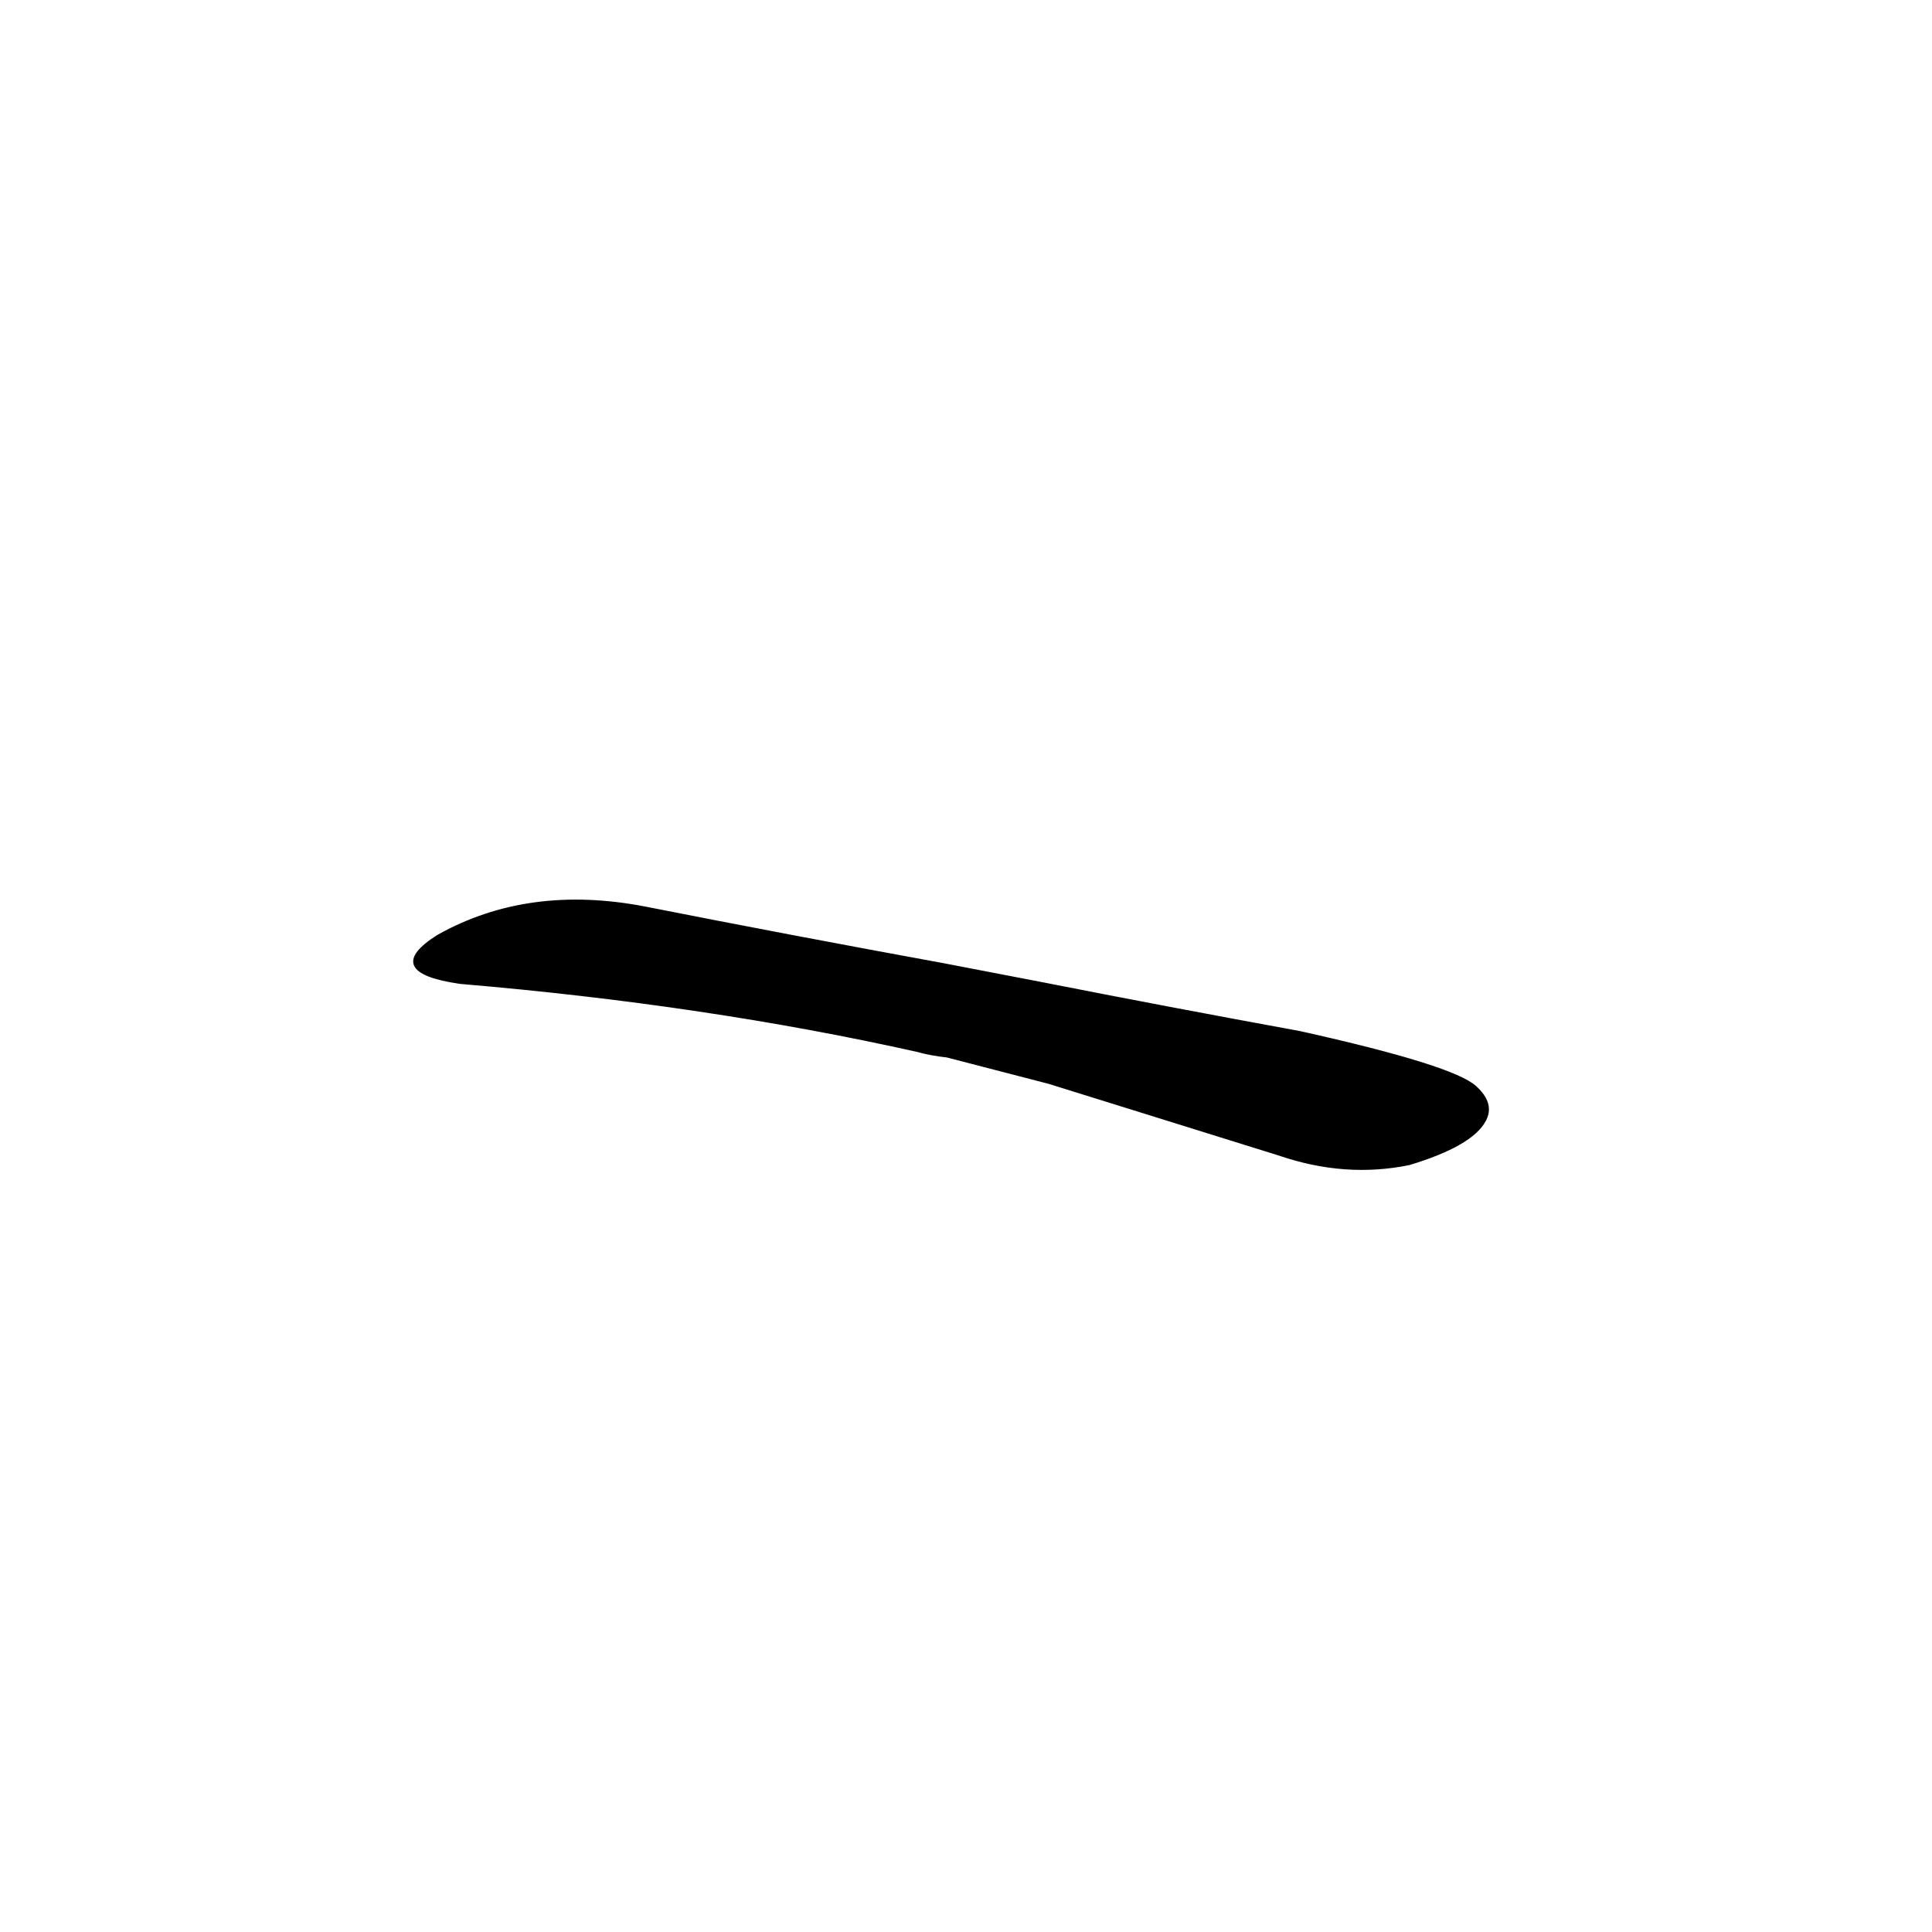 <?xml version="1.0" ?>
<svg baseProfile="full" height="1024" version="1.1" viewBox="0 0 1024 1024" width="1024" xmlns="http://www.w3.org/2000/svg" xmlns:ev="http://www.w3.org/2001/xml-events" xmlns:xlink="http://www.w3.org/1999/xlink">
	<defs/>
	<path d="M 552.0,521.0 Q 618.0,534.0 689.0,547.0 Q 770.0,565.0 782.0,576.0 Q 792.0,585.0 787.0,594.0 Q 780.0,607.0 747.0,617.0 Q 713.0,624.0 678.0,612.0 Q 617.0,593.0 556.0,574.0 L 502.0,560.0 Q 493.0,559.0 486.0,557.0 Q 374.0,532.0 244.0,521.0 Q 202.0,515.0 232.0,496.0 Q 280.0,469.0 342.0,481.0 Q 418.0,496.0 500.0,511.0 L 552.0,521.0" fill="black" stroke="#000000"/>
</svg>
